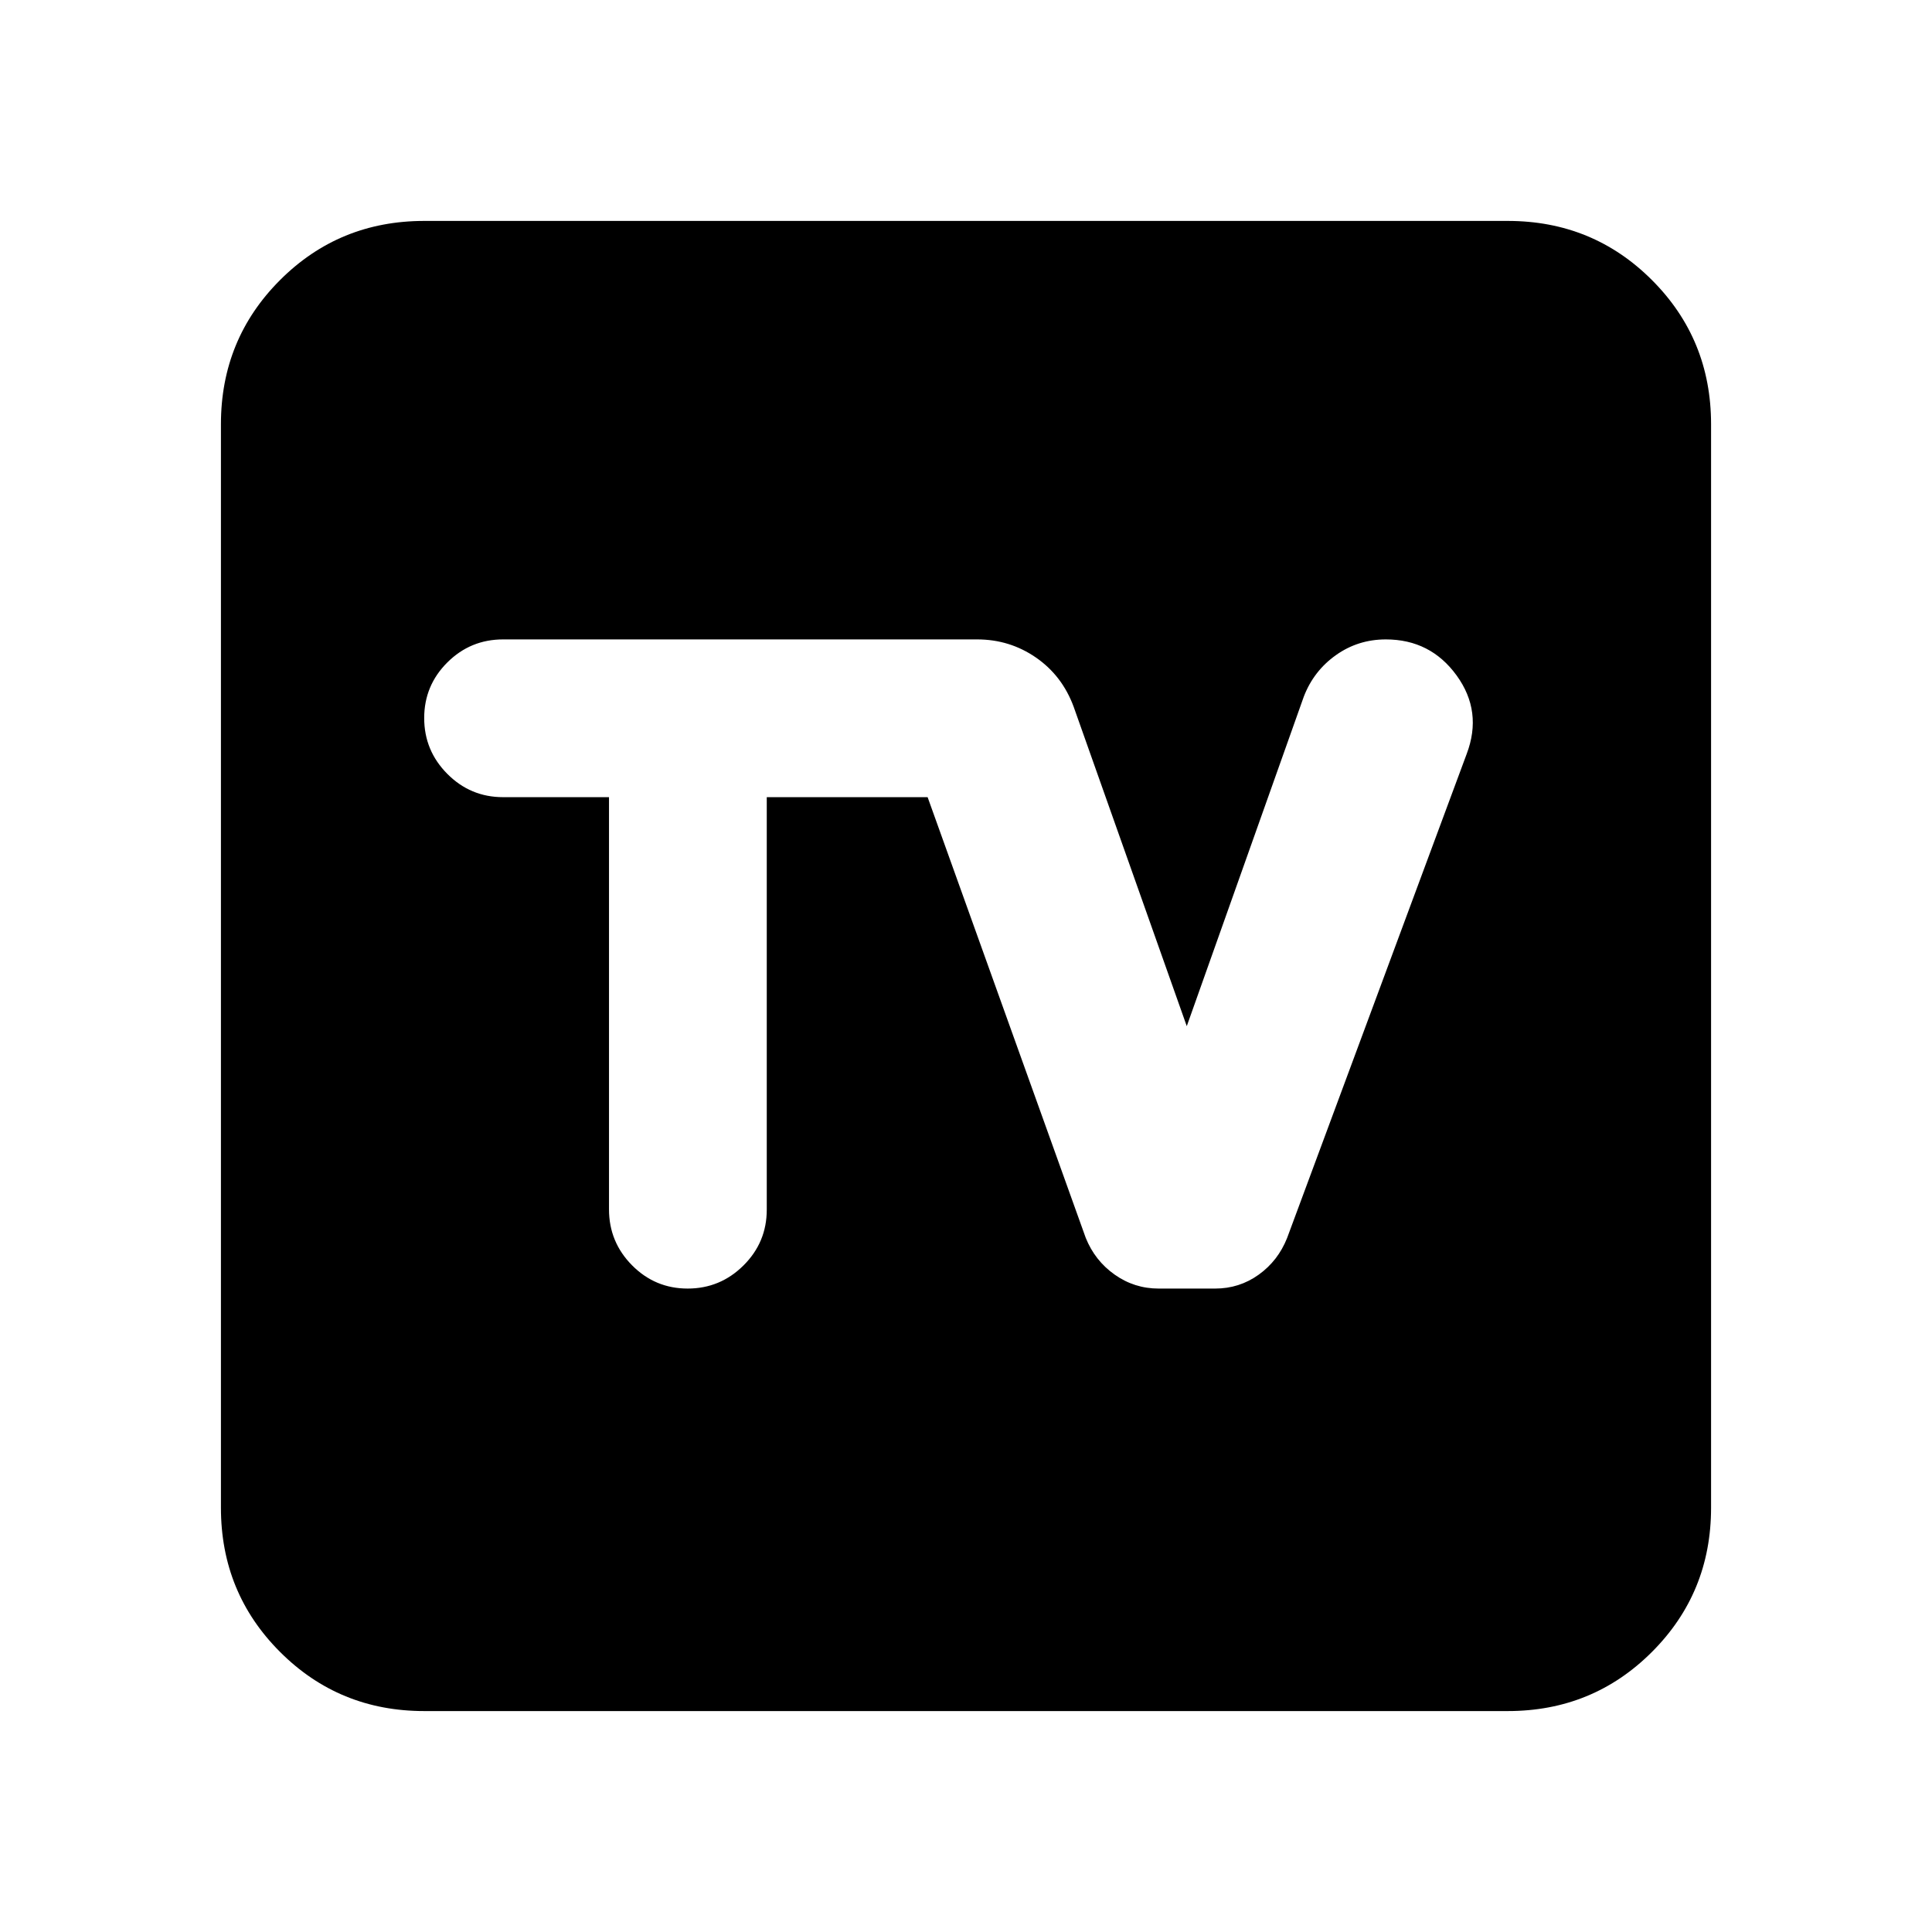 <svg xmlns="http://www.w3.org/2000/svg" height="24" viewBox="0 -960 960 960" width="24"><path d="M210.78-109.78q-42.24 0-71.62-29.38-29.38-29.38-29.38-71.62v-538.44q0-42.24 29.38-71.62 29.38-29.38 71.62-29.38h538.44q42.24 0 71.62 29.38 29.38 29.38 29.38 71.62v538.44q0 42.24-29.38 71.62-29.38 29.38-71.62 29.38H210.78Zm91.83-454.11v204.83q0 16.21 11.45 27.78 11.46 11.56 27.63 11.56 16.18 0 27.74-11.48Q381-342.69 381-358.91v-204.98h79.93l78.57 218.98q4.56 11.33 14.37 18.26 9.8 6.93 21.84 6.93h28.08q12.04 0 21.65-6.9t14.1-18.19l89.24-240.54q8-21.12-5-39.03-13-17.9-35.15-17.9-13.85 0-24.86 7.84-11.02 7.84-15.92 20.59L589.7-450.11 533.5-608.8q-5.7-15.46-18.74-24.47-13.05-9.01-29.2-9.01H249.98q-16.22 0-27.71 11.45-11.49 11.46-11.49 27.63 0 16.18 11.49 27.74 11.49 11.57 27.71 11.57h52.63Z"/></svg>